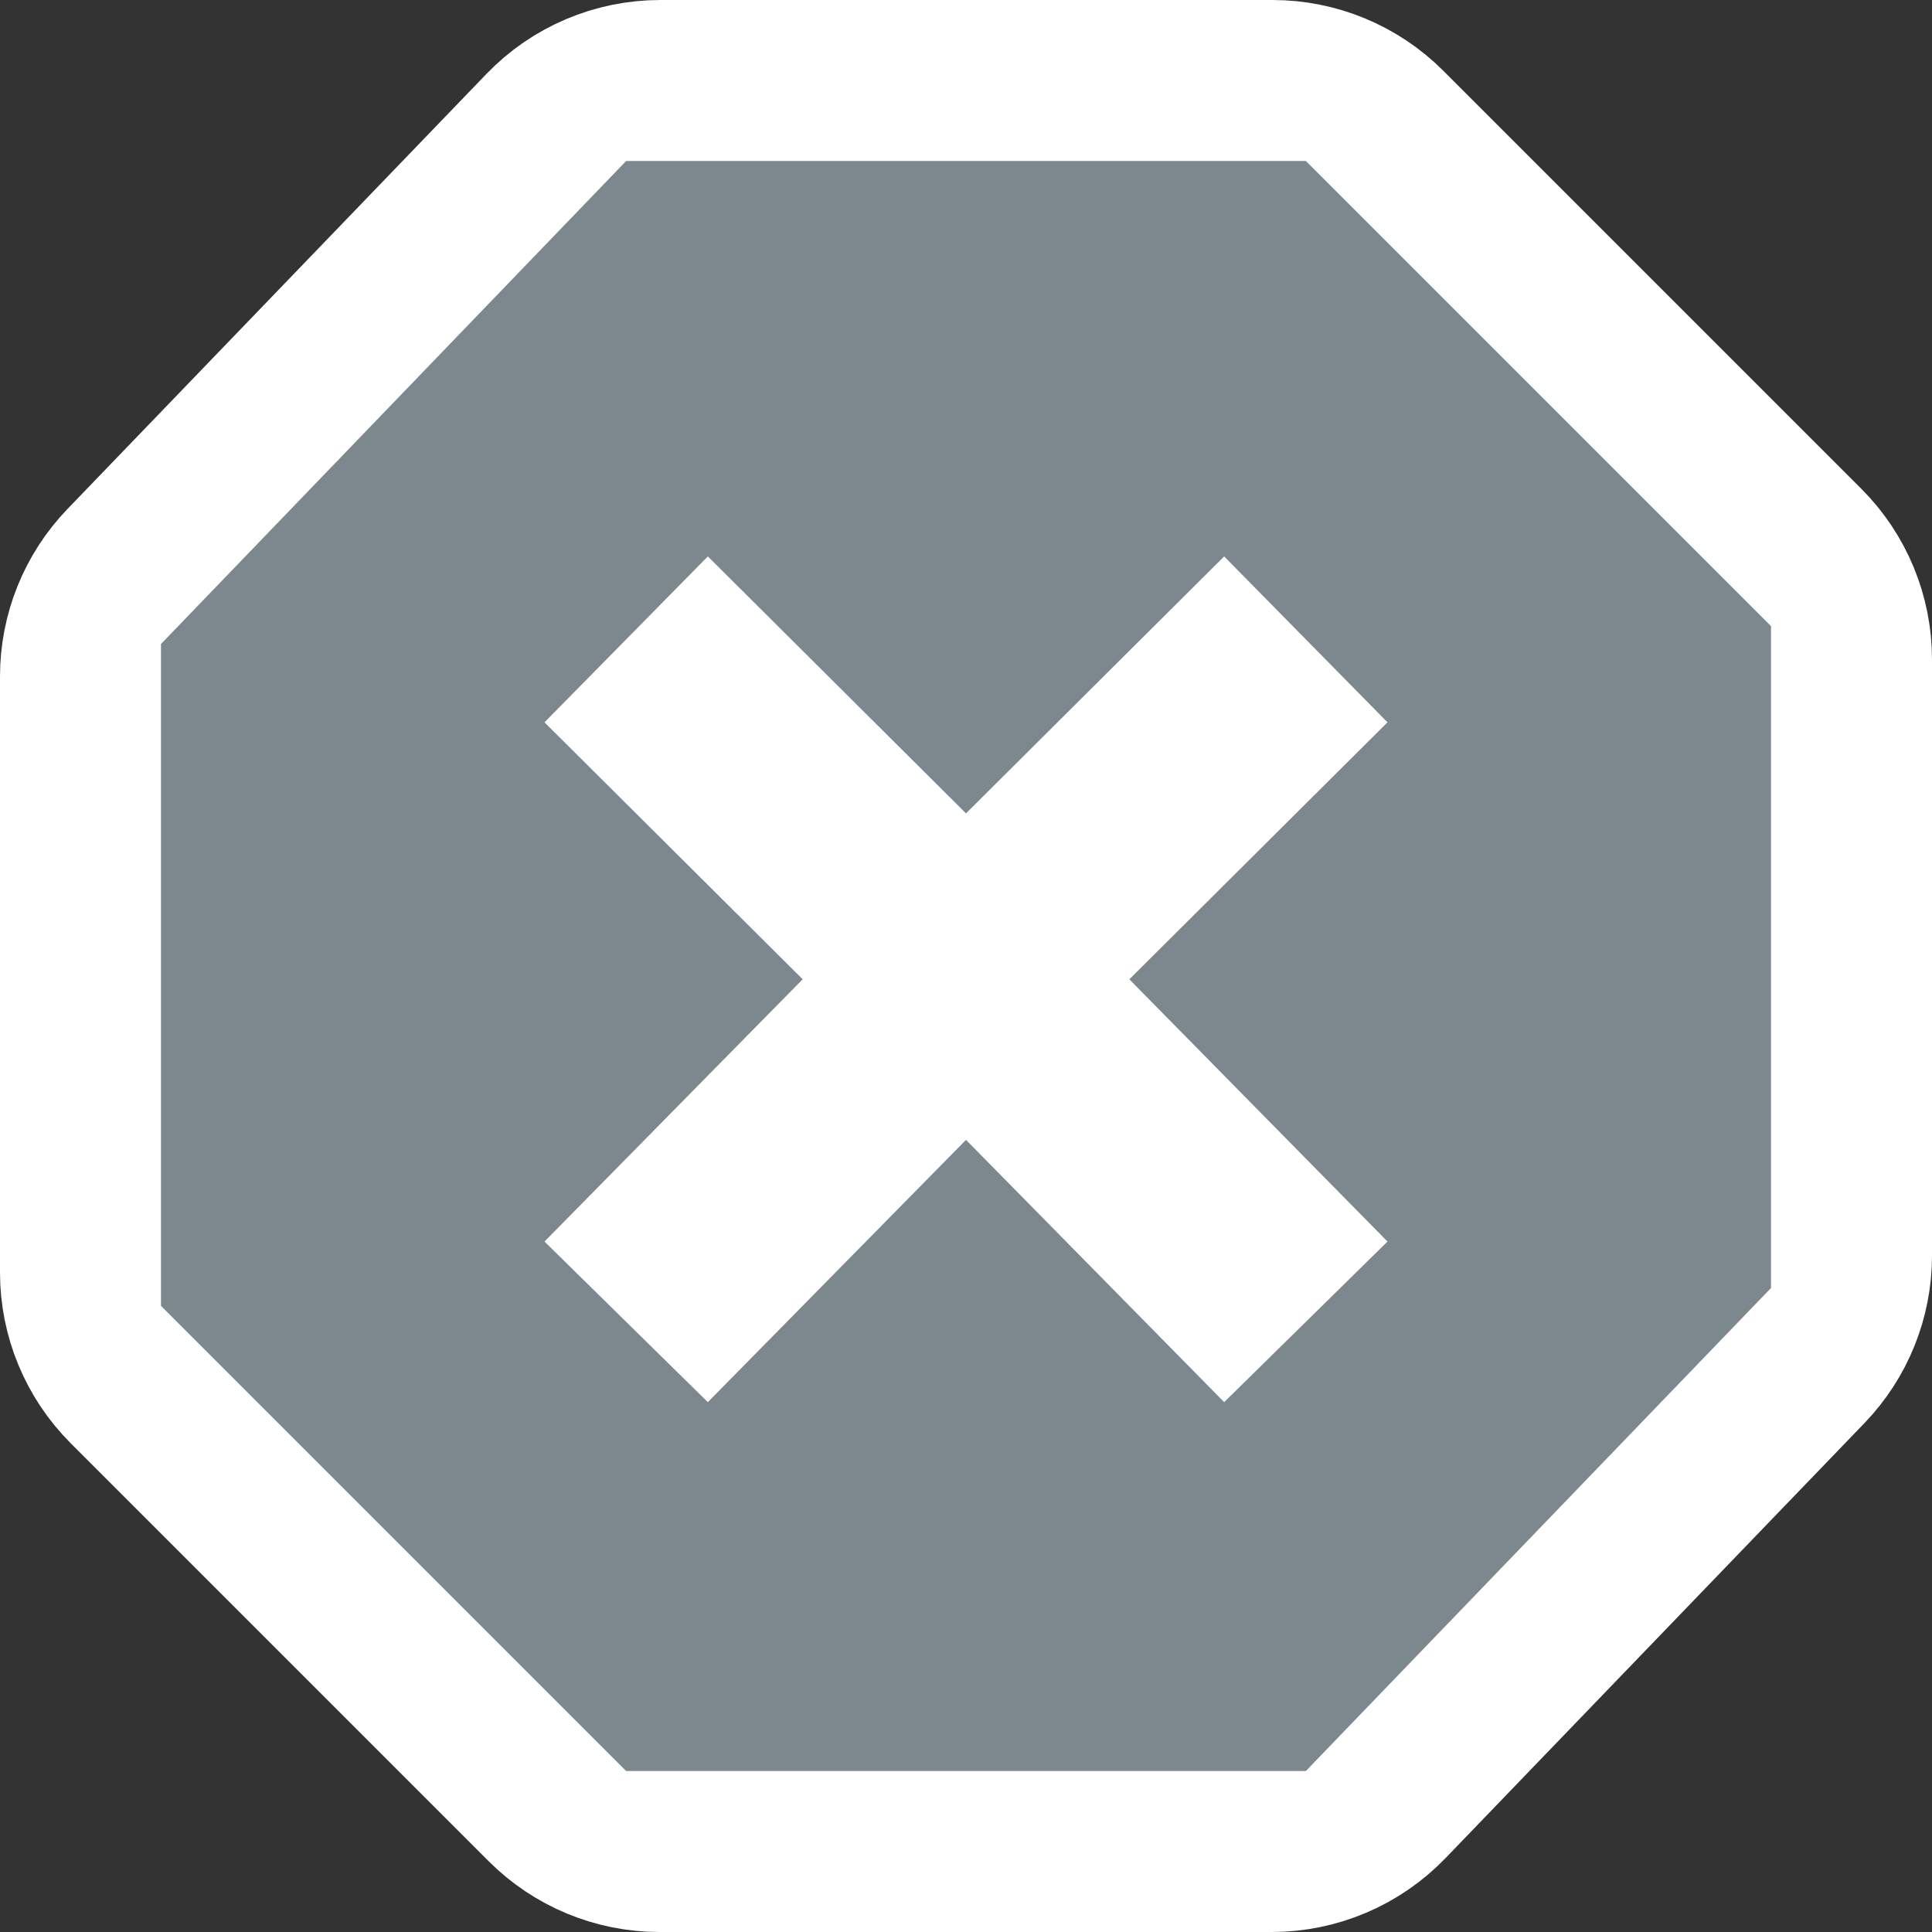 <svg fill="none" height="24" viewBox="0 0 24 24" width="24" xmlns="http://www.w3.org/2000/svg"><rect x="0" y="0" width="24" height="24" fill="#333333" stroke="none"/><path d="m15.808 1h-7.605c-.544 0-1.064.221-1.441.613l-5.203 5.403c-.359.373-.559.87-.559 1.387v7.405c0 .53.211 1.039.586 1.414l5.192 5.192c.375.375.884.586 1.414.586h7.605c.543 0 1.064-.221 1.441-.613l5.203-5.403c.359-.373.559-.87.559-1.387v-7.405c0-.53-.211-1.039-.586-1.414l-5.192-5.192c-.375-.375-.884-.586-1.414-.586z" fill="#fff" stroke="#fff" stroke-width="2"/><path clip-rule="evenodd" d="m16.222 2h-8.444l-5.778 6v8.222l5.778 5.778h8.444l5.778-6v-8.222zm-7.429 4.912-2.029 2.061 3.207 3.192-3.207 3.258 2.029 1.995 3.207-3.258 3.207 3.258 2.029-1.995-3.207-3.258 3.207-3.192-2.029-2.061-3.207 3.192z" fill="#7c878e" fill-rule="evenodd"/></svg>

